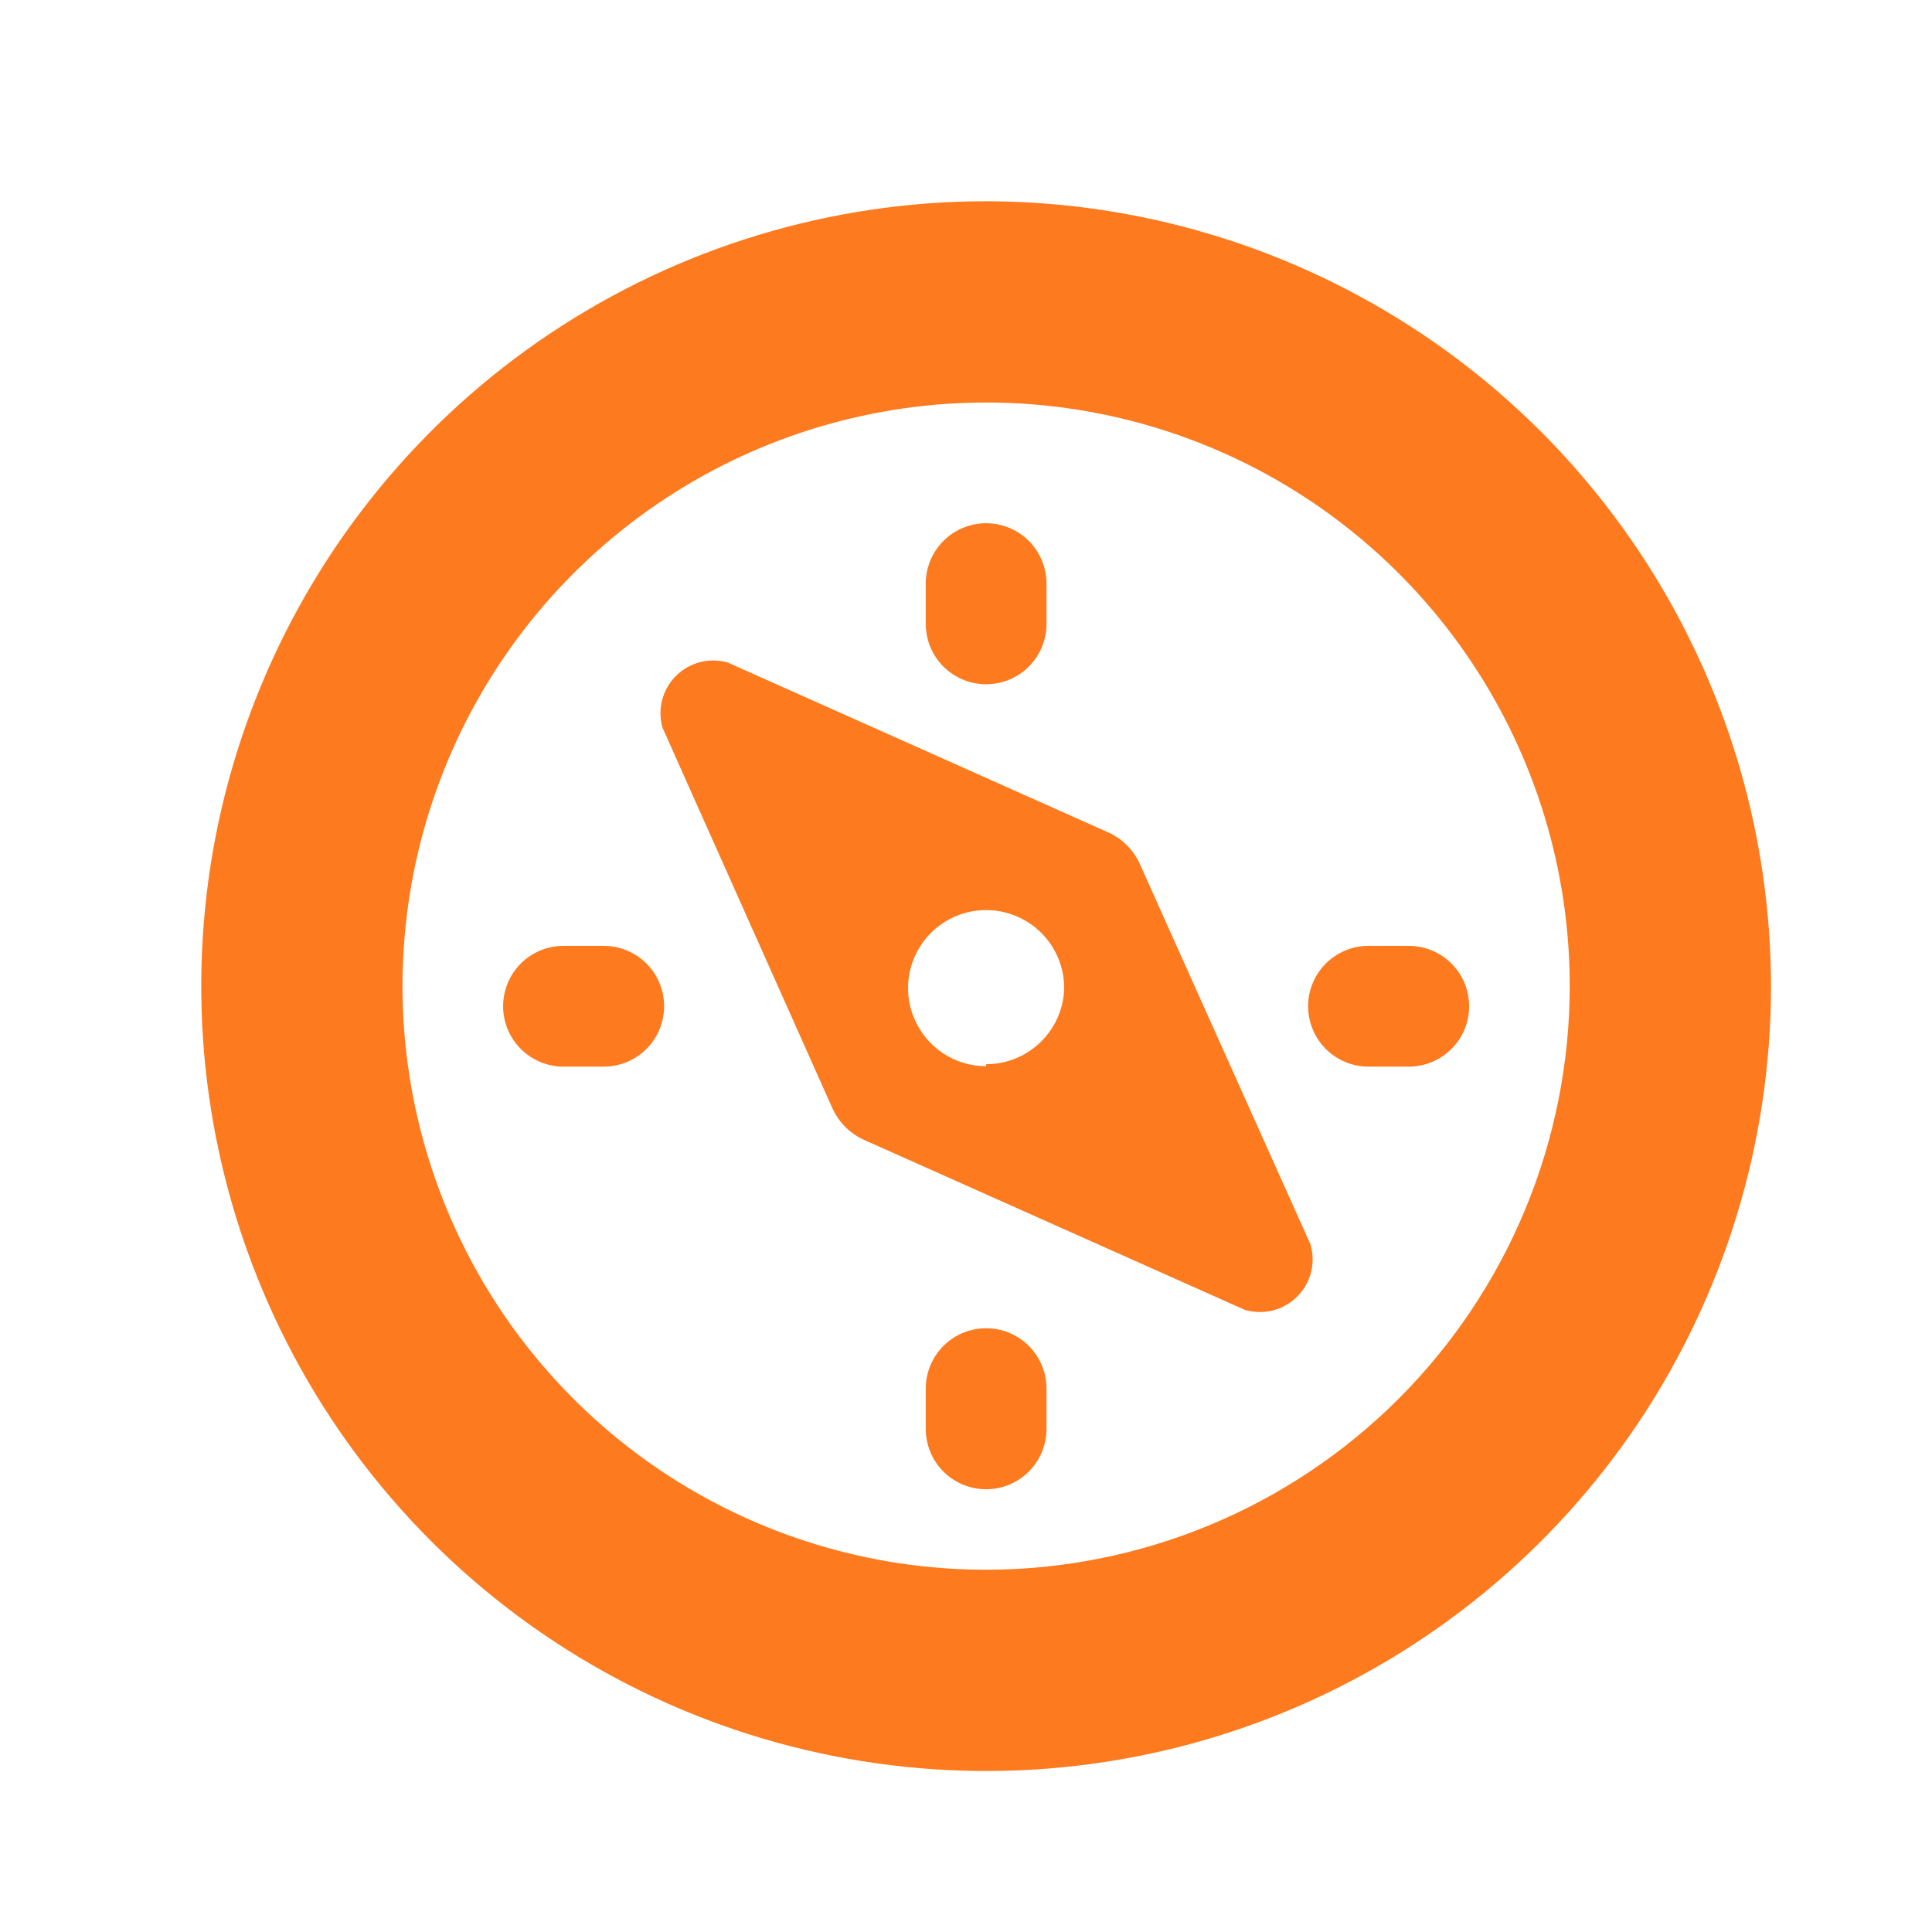 <svg width="48" height="48" viewBox="0 0 48 48" fill="none" xmlns="http://www.w3.org/2000/svg">
<path d="M24.5 33C24.102 33 23.721 33.158 23.439 33.439C23.158 33.721 23 34.102 23 34.5V35.5C23 35.898 23.158 36.279 23.439 36.561C23.721 36.842 24.102 37 24.5 37C24.898 37 25.279 36.842 25.561 36.561C25.842 36.279 26 35.898 26 35.5V34.5C26 34.102 25.842 33.721 25.561 33.439C25.279 33.158 24.898 33 24.5 33ZM35 23.5H34C33.602 23.5 33.221 23.658 32.939 23.939C32.658 24.221 32.5 24.602 32.5 25C32.5 25.398 32.658 25.779 32.939 26.061C33.221 26.342 33.602 26.5 34 26.5H35C35.398 26.5 35.779 26.342 36.061 26.061C36.342 25.779 36.5 25.398 36.5 25C36.5 24.602 36.342 24.221 36.061 23.939C35.779 23.658 35.398 23.5 35 23.5ZM24.5 17C24.898 17 25.279 16.842 25.561 16.561C25.842 16.279 26 15.898 26 15.5V14.5C26 14.102 25.842 13.721 25.561 13.439C25.279 13.158 24.898 13 24.5 13C24.102 13 23.721 13.158 23.439 13.439C23.158 13.721 23 14.102 23 14.5V15.5C23 15.697 23.039 15.892 23.114 16.074C23.19 16.256 23.3 16.421 23.439 16.561C23.579 16.7 23.744 16.81 23.926 16.886C24.108 16.961 24.303 17 24.5 17ZM15 23.5H14C13.602 23.5 13.221 23.658 12.939 23.939C12.658 24.221 12.5 24.602 12.5 25C12.5 25.398 12.658 25.779 12.939 26.061C13.221 26.342 13.602 26.5 14 26.5H15C15.398 26.5 15.779 26.342 16.061 26.061C16.342 25.779 16.5 25.398 16.5 25C16.5 24.602 16.342 24.221 16.061 23.939C15.779 23.658 15.398 23.5 15 23.5ZM24.5 5C20.643 5 16.873 6.144 13.666 8.286C10.46 10.429 7.96 13.475 6.484 17.038C5.008 20.601 4.622 24.522 5.375 28.304C6.127 32.087 7.984 35.562 10.711 38.289C13.438 41.016 16.913 42.873 20.696 43.625C24.478 44.378 28.399 43.992 31.962 42.516C35.526 41.04 38.571 38.54 40.714 35.334C42.856 32.127 44 28.357 44 24.5C43.992 19.331 41.935 14.375 38.28 10.72C34.625 7.065 29.669 5.008 24.5 5ZM24.5 39C21.632 39 18.829 38.15 16.444 36.556C14.06 34.963 12.201 32.698 11.104 30.049C10.006 27.399 9.719 24.484 10.279 21.671C10.838 18.858 12.219 16.275 14.247 14.247C16.275 12.219 18.858 10.838 21.671 10.279C24.484 9.719 27.399 10.006 30.049 11.104C32.698 12.201 34.963 14.06 36.556 16.444C38.15 18.829 39 21.632 39 24.5C38.997 28.345 37.469 32.031 34.75 34.75C32.031 37.469 28.345 38.997 24.5 39ZM28.33 21.49C28.171 21.122 27.878 20.829 27.51 20.67L18.08 16.46C17.855 16.396 17.617 16.393 17.391 16.451C17.165 16.51 16.958 16.628 16.793 16.793C16.628 16.958 16.51 17.165 16.451 17.391C16.393 17.617 16.396 17.855 16.46 18.08L20.67 27.51C20.829 27.878 21.122 28.171 21.49 28.33L30.92 32.54C31.146 32.609 31.386 32.616 31.616 32.559C31.845 32.503 32.055 32.385 32.223 32.219C32.391 32.053 32.511 31.845 32.571 31.616C32.63 31.387 32.626 31.147 32.56 30.92L28.33 21.49ZM24.5 26.49C24.116 26.49 23.741 26.376 23.422 26.163C23.103 25.95 22.855 25.647 22.708 25.292C22.561 24.938 22.522 24.548 22.597 24.172C22.672 23.795 22.857 23.45 23.128 23.178C23.399 22.907 23.745 22.722 24.122 22.647C24.498 22.572 24.888 22.611 25.242 22.758C25.597 22.904 25.9 23.153 26.113 23.472C26.326 23.791 26.44 24.166 26.44 24.55C26.427 25.056 26.217 25.537 25.854 25.89C25.492 26.243 25.006 26.44 24.5 26.44V26.49Z" fill="#FD7A1E"/>
</svg>
